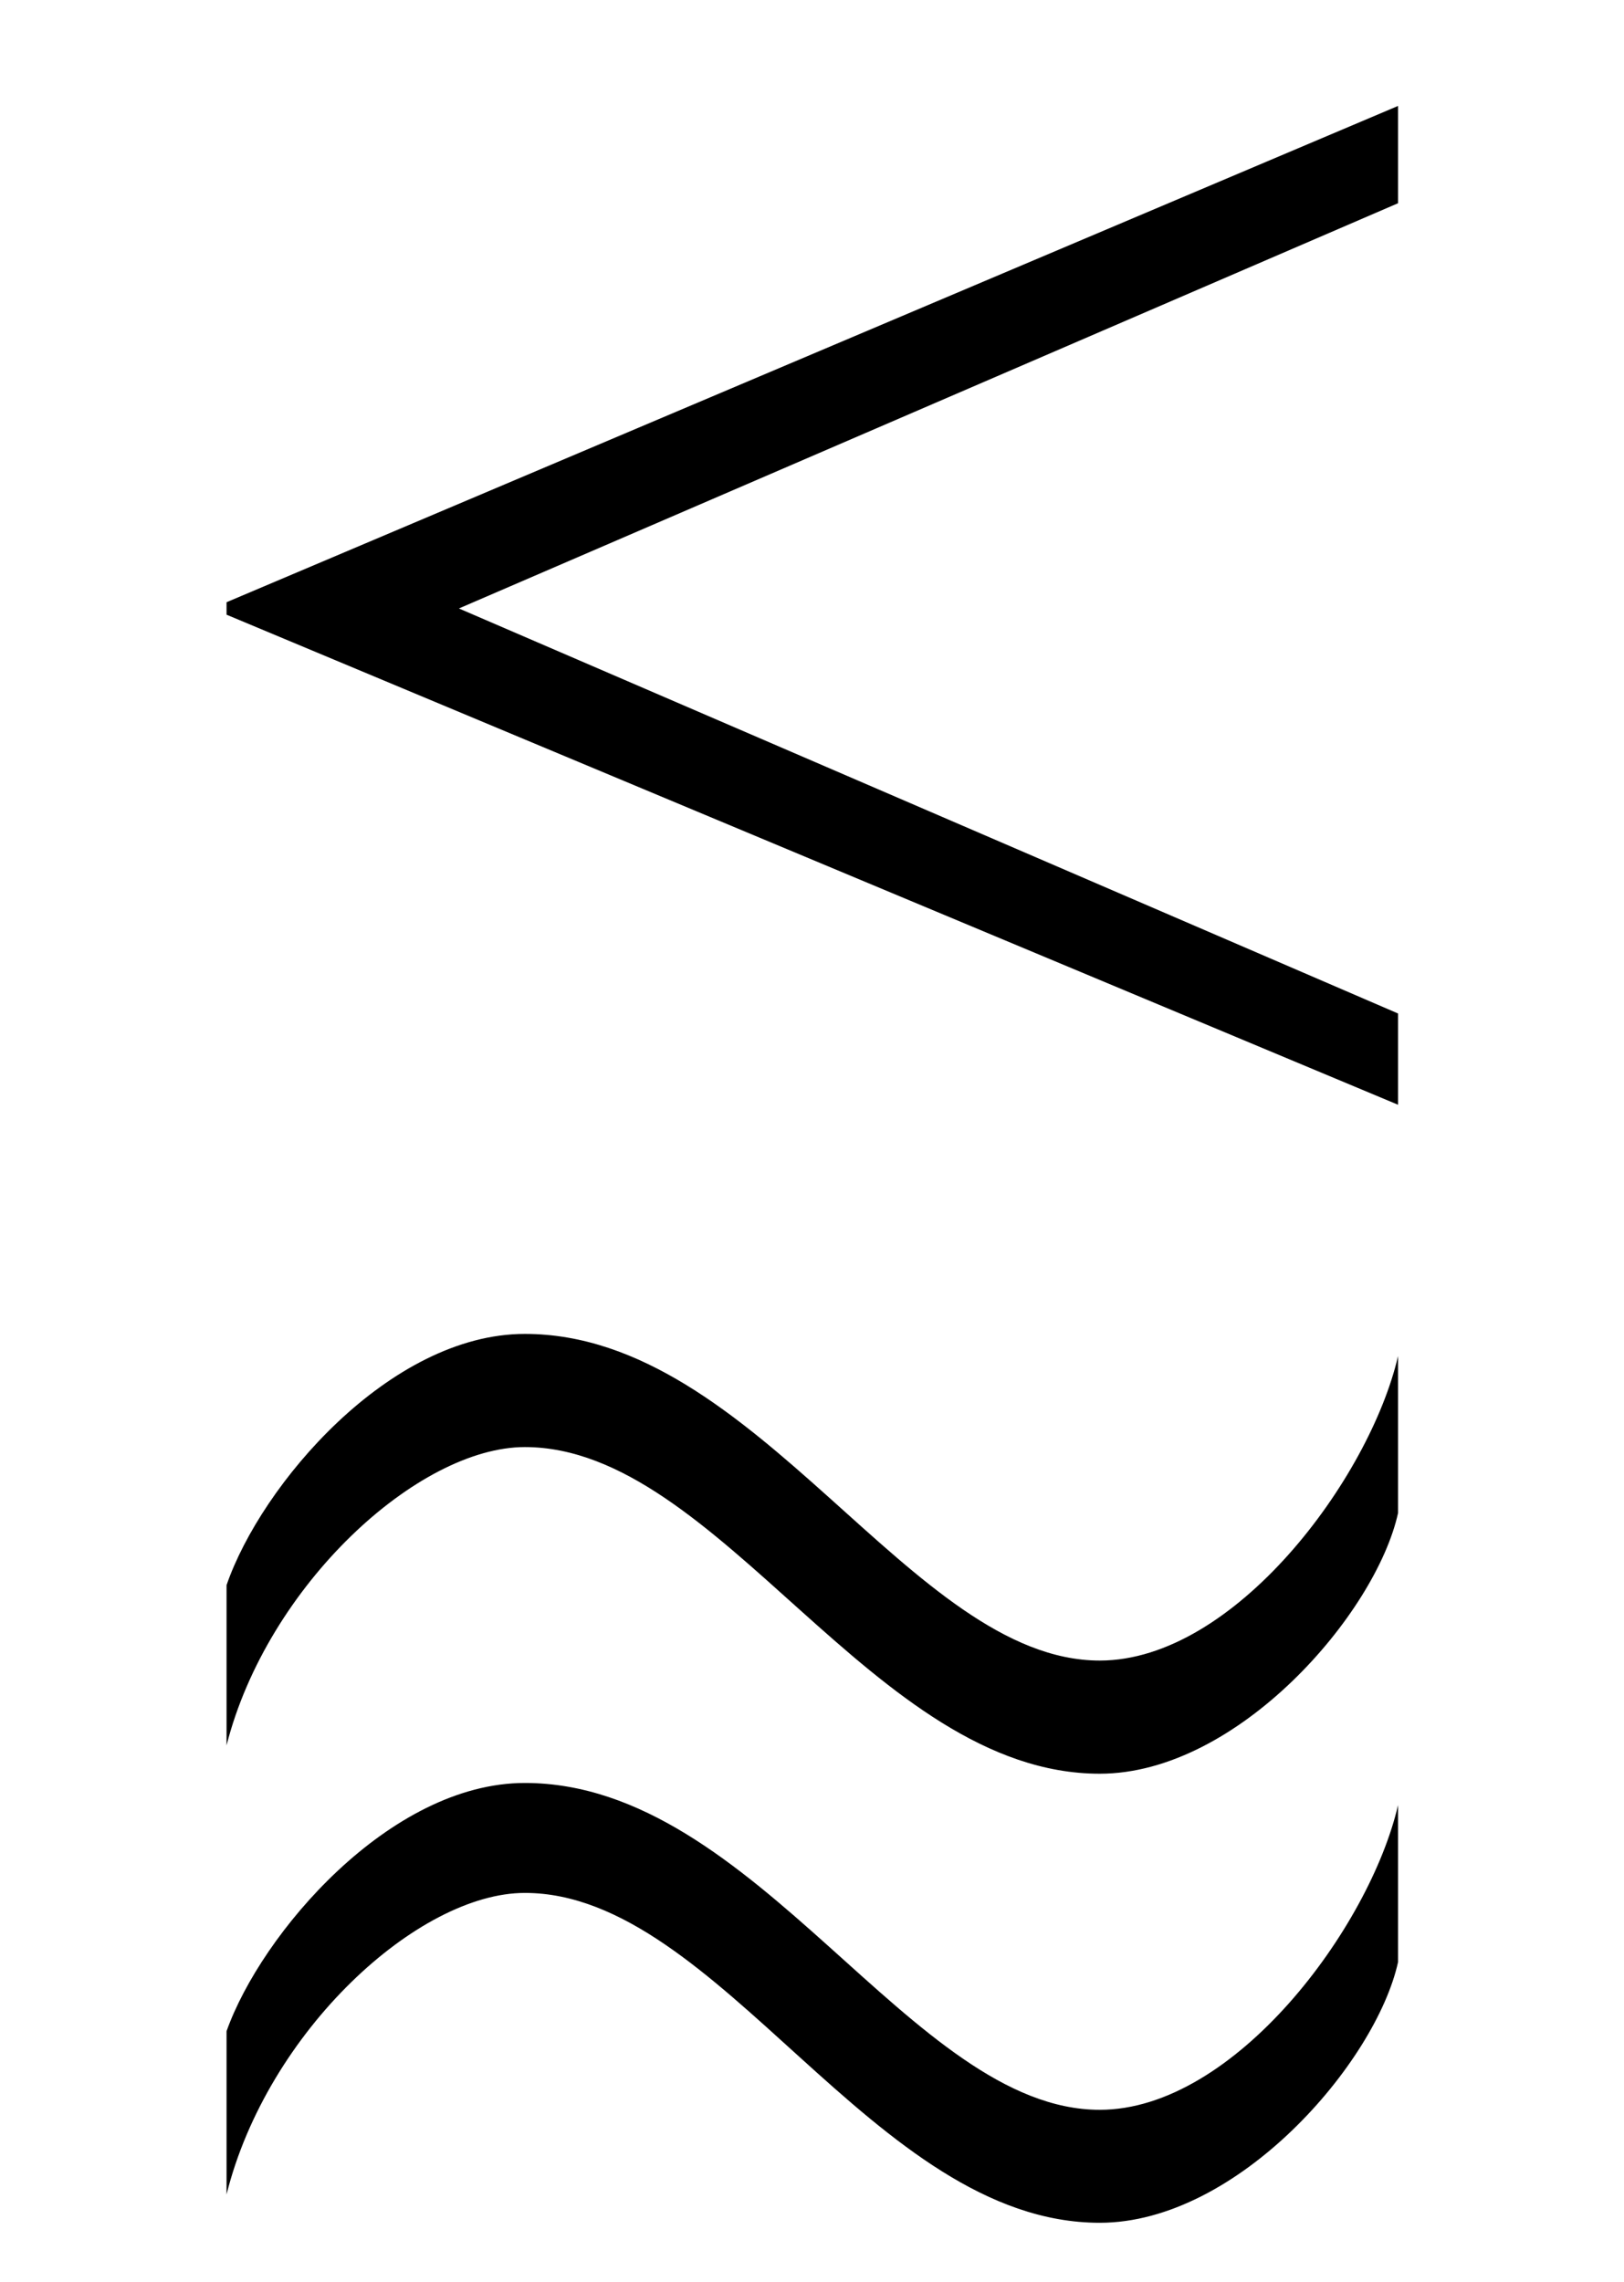 <?xml version='1.0' encoding='UTF-8'?>
<svg xmlns:xlink="http://www.w3.org/1999/xlink" viewBox="0 0 8.079 11.351" height="11.351" width="8.079" xmlns="http://www.w3.org/2000/svg">
 <defs>
  <g>
   <g id="glyph-0-0"/>
   <g id="glyph-0-1">
    <path d="M 6.672 -2.812 L 6.672 -3.266 L 2 -5.281 L 6.672 -7.297 L 6.672 -7.781 L 0.844 -5.312 L 0.844 -5.25 Z M 6.672 -0.781 L 6.672 -1.562 C 6.531 -0.953 5.859 -0.047 5.188 -0.047 C 4.25 -0.047 3.484 -1.672 2.328 -1.672 C 1.656 -1.672 1.016 -0.922 0.844 -0.422 L 0.844 0.375 C 1.047 -0.422 1.797 -1.109 2.328 -1.109 C 3.297 -1.109 4.062 0.516 5.188 0.516 C 5.875 0.516 6.562 -0.281 6.672 -0.781 Z M 6.672 1.453 L 6.672 0.672 C 6.531 1.281 5.859 2.188 5.188 2.188 C 4.25 2.188 3.484 0.562 2.328 0.562 C 1.656 0.562 1.016 1.312 0.844 1.797 L 0.844 2.609 C 1.047 1.797 1.797 1.109 2.328 1.109 C 3.297 1.109 4.062 2.75 5.188 2.75 C 5.875 2.75 6.562 1.953 6.672 1.453 Z M 6.672 1.453 "/>
   </g>
  </g>
  <clipPath id="clip-0">
   <path clip-rule="nonzero" d="M 1 0 L 7 0 L 7 11.352 L 1 11.352 Z M 1 0 "/>
  </clipPath>
 </defs>
 <g clip-path="url(#clip-0)">
  <g fill-opacity="1" fill="rgb(0%, 0%, 0%)">
   <use x="0.283" xlink:href="#glyph-0-1" y="8.308"/>
  </g>
 </g>
 <title>\lessapprox</title>
</svg>
